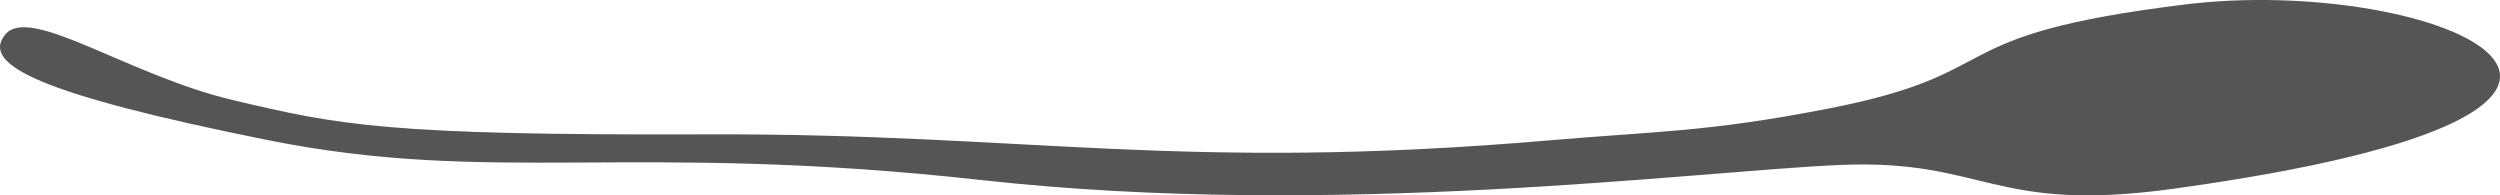 <?xml version="1.0" encoding="UTF-8" standalone="no"?>
<!-- Created with Inkscape (http://www.inkscape.org/) -->

<svg
   width="208.462mm"
   height="16.29mm"
   viewBox="0 0 208.462 16.29"
   version="1.1"
   id="svg1"
   xml:space="preserve"
   inkscape:version="1.3 (0e150ed, 2023-07-21)"
   sodipodi:docname="Lacrymaria_Olor-side.svg"
   xmlns:inkscape="http://www.inkscape.org/namespaces/inkscape"
   xmlns:sodipodi="http://sodipodi.sourceforge.net/DTD/sodipodi-0.dtd"
   xmlns="http://www.w3.org/2000/svg"
   xmlns:svg="http://www.w3.org/2000/svg"><sodipodi:namedview
     id="namedview1"
     pagecolor="#505050"
     bordercolor="#ffffff"
     borderopacity="1"
     inkscape:showpageshadow="0"
     inkscape:pageopacity="0"
     inkscape:pagecheckerboard="1"
     inkscape:deskcolor="#505050"
     inkscape:document-units="mm"
     inkscape:zoom="0.45968013"
     inkscape:cx="160.98151"
     inkscape:cy="280.62992"
     inkscape:current-layer="layer1" /><defs
     id="defs1" /><g
     inkscape:label="Layer 1"
     inkscape:groupmode="layer"
     id="layer1"
     transform="translate(-5.846,-117.046)"><path
       style="fill:#555555;stroke-width:0.3;stroke-linecap:round;stroke-linejoin:round"
       d="m 158.353,126.09 c 15.384,-3.012 8.73,-6.093 29.668,-8.669 20.937,-2.576 47.304,8.722 -0.982,15.369 -15.15,2.086 -15.641,-2.521 -27.825,-1.986 -12.184,0.536 -42.174,4.508 -71.463,1.263 -29.289,-3.245 -40.743,0.454 -59.701,-3.363 -18.958,-3.817 -23.832,-6.281 -21.762,-8.781 2.069,-2.5 10.25,3.419 19.053,5.488 8.803,2.069 12.702,2.935 39.46,2.838 26.759,-0.097 39.509,3.144 70.35,0.491 8.794,-0.756 13.092,-0.671 23.203,-2.651 z"
       id="path1"
       sodipodi:nodetypes="sssssssssss" /></g></svg>
